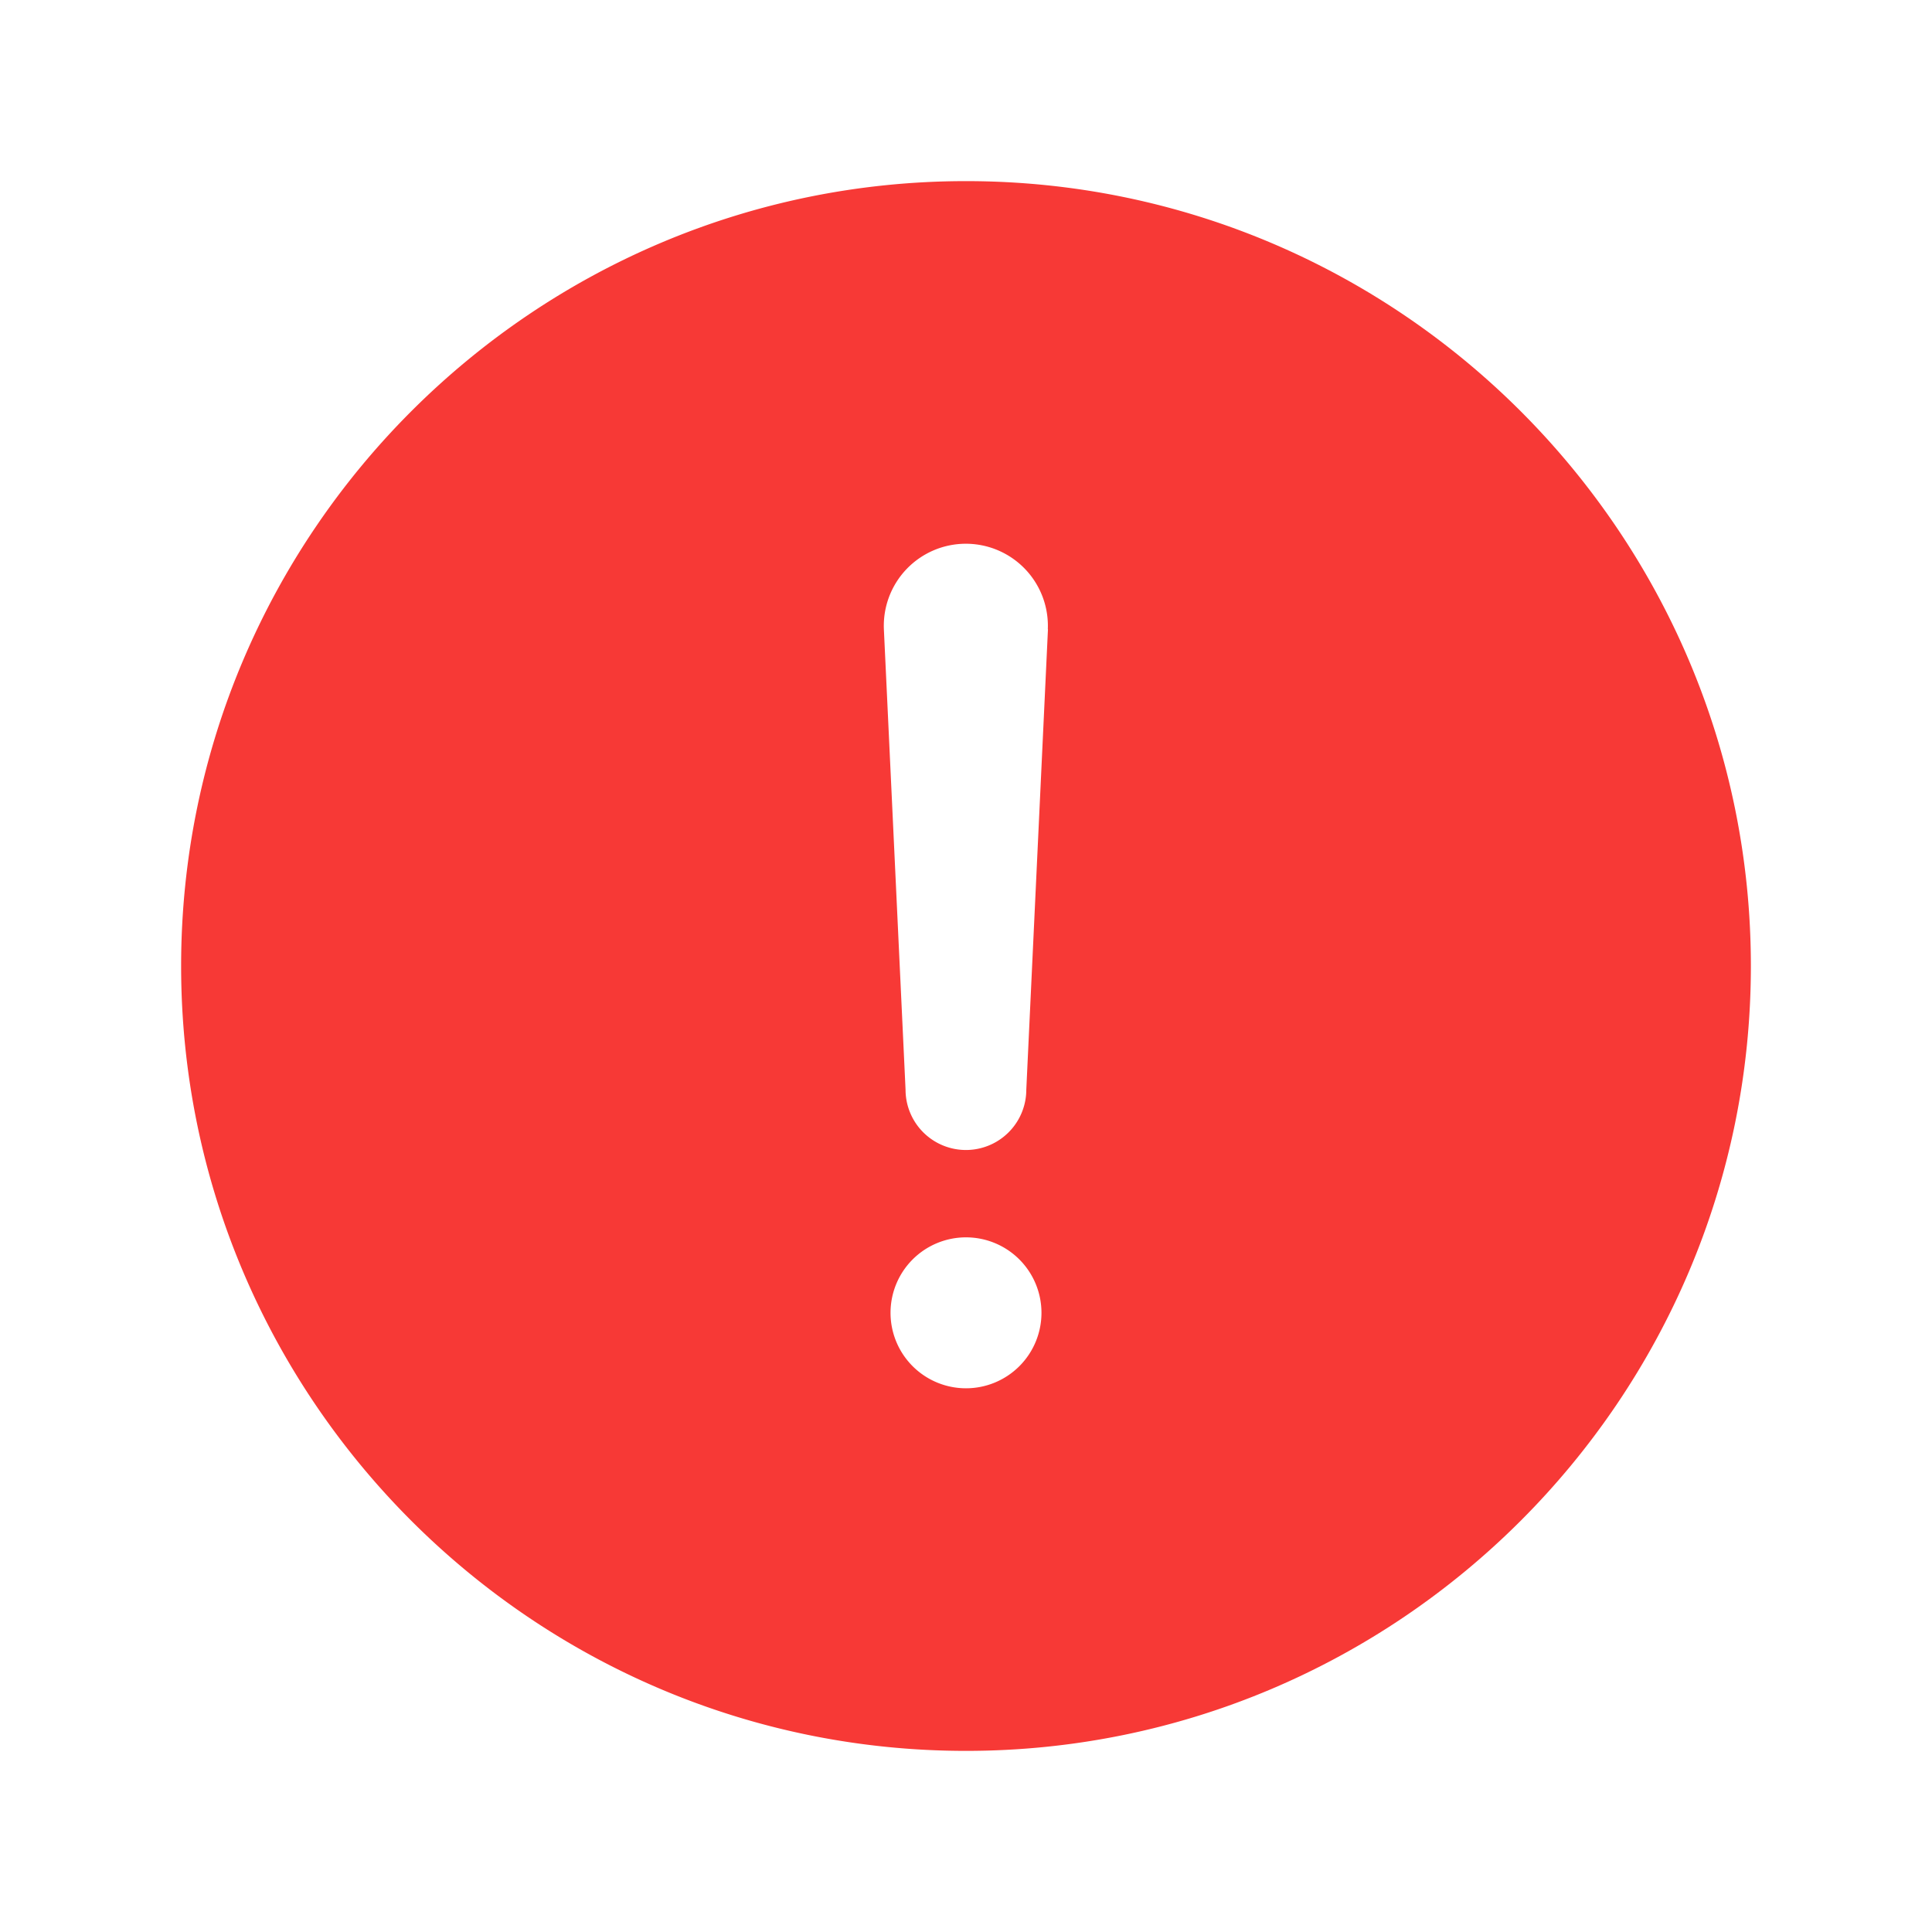 <svg viewBox="0 0 512 512" xmlns="http://www.w3.org/2000/svg"><path d="M256 48C141.31 48 48 141.31 48 256s93.31 208 208 208 208-93.31 208-208S370.69 48 256 48Zm0 319.91a20 20 0 1 1 20-20 20 20 0 0 1-20 20Zm21.72-201.15-5.74 122a16 16 0 0 1-32 0l-5.74-121.94v-.05a21.74 21.74 0 1 1 43.44 0Z" fill="#f73936" class="fill-000000"></path></svg>